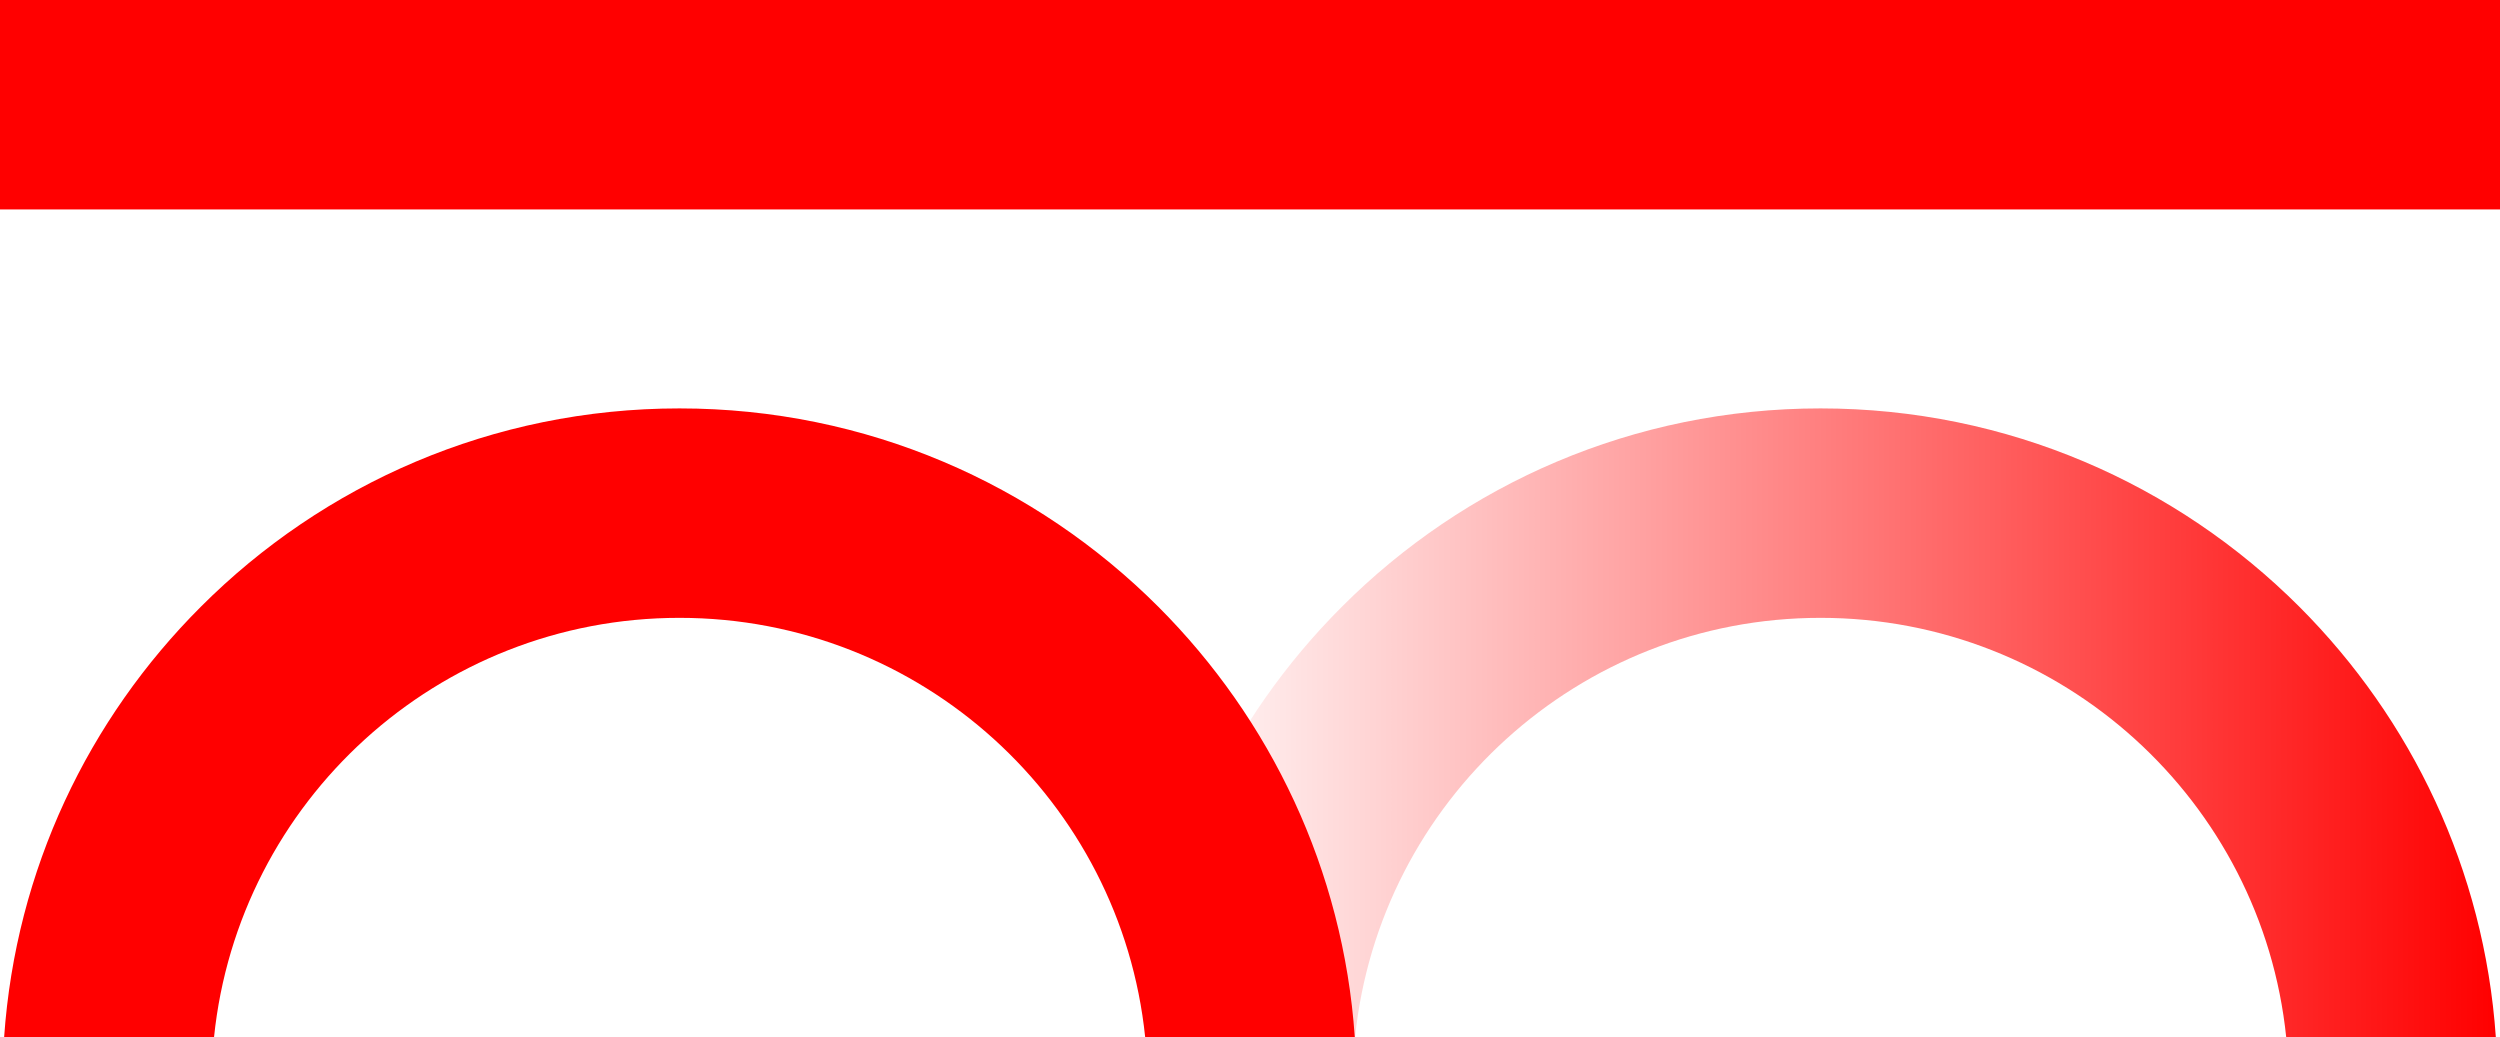 <?xml version="1.0" encoding="UTF-8"?>
<svg id="Layer_2" data-name="Layer 2" xmlns="http://www.w3.org/2000/svg" xmlns:xlink="http://www.w3.org/1999/xlink" viewBox="0 0 647.57 268.66">
  <defs>
    <style>
      .cls-1 {
        fill: red;
      }

      .cls-2 {
        fill: url(#_Безымянный_градиент_11);
      }
    </style>
    <linearGradient id="_Безымянный_градиент_11" data-name="Безымянный градиент 11" x1="296.63" y1="187.22" x2="646.5" y2="187.22" gradientUnits="userSpaceOnUse">
      <stop offset="0" stop-color="red" stop-opacity="0"/>
      <stop offset="1" stop-color="red"/>
    </linearGradient>
  </defs>
  <g id="_Слой_1" data-name="Слой 1">
    <g>
      <path class="cls-1" d="M350.94,268.66h-54.31c-6.29-61.04-57.96-108.62-120.63-108.62s-114.28,47.58-120.56,108.62H1.07c3.02-43.44,21.87-82.41,50.91-111.45,31.74-31.81,75.56-51.42,124.02-51.42s92.28,19.61,124.08,51.42c28.98,29.04,47.84,68.01,50.85,111.45Z"/>
      <path class="cls-2" d="M646.5,268.66h-54.31c-6.29-61.04-57.96-108.62-120.63-108.62s-114.28,47.58-120.56,108.62h-54.37c3.02-43.44,21.87-82.41,50.91-111.45,31.74-31.81,75.56-51.42,124.02-51.42s92.28,19.61,124.08,51.42c28.98,29.04,47.84,68.01,50.85,111.45Z"/>
      <rect class="cls-1" width="647.57" height="54.25"/>
    </g>
  </g>
</svg>